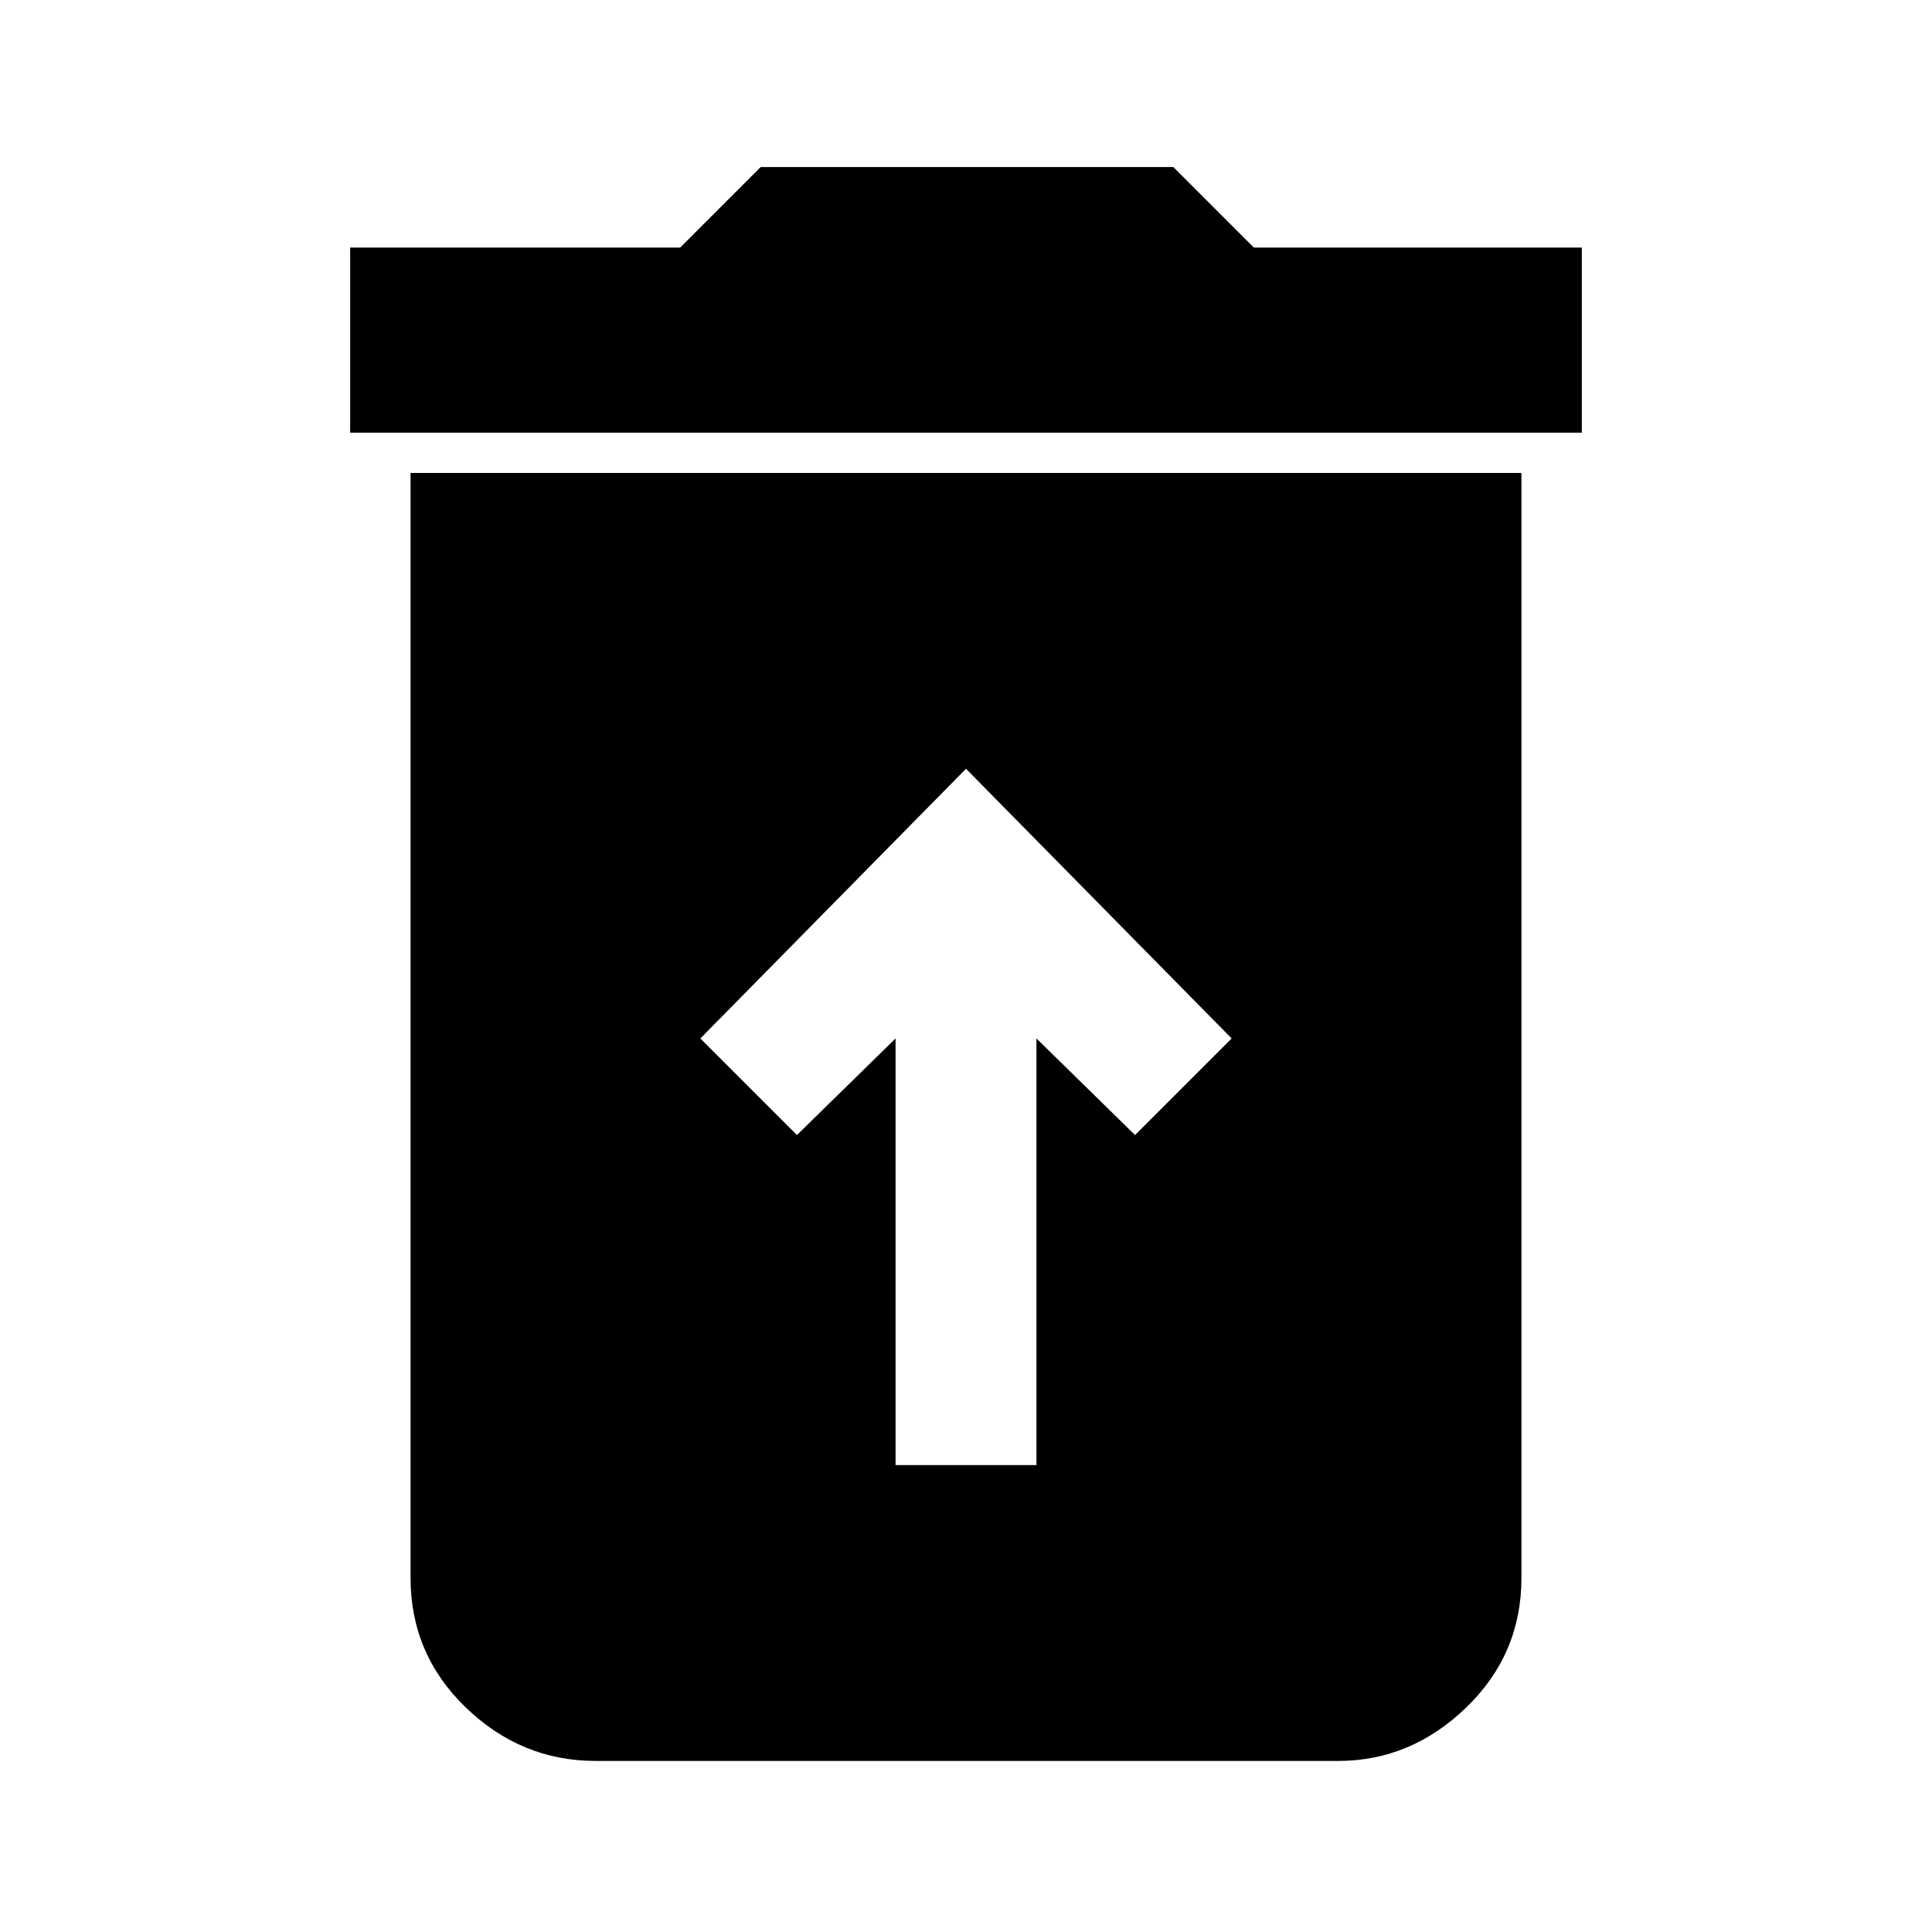 <svg xmlns="http://www.w3.org/2000/svg" height="48" width="48"><path d="M22.25 36.4H25.75V25.8L28.2 28.2L30.6 25.8L24 19.1L17.4 25.8L19.8 28.2L22.25 25.8ZM8.7 10.75V6.15H16.9L18.9 4.15H29.15L31.15 6.15H39.3V10.75ZM14.8 43.75Q12.95 43.75 11.575 42.425Q10.2 41.1 10.2 39.2V11.75H37.8V39.2Q37.8 41.1 36.425 42.425Q35.05 43.75 33.25 43.75Z"/></svg>